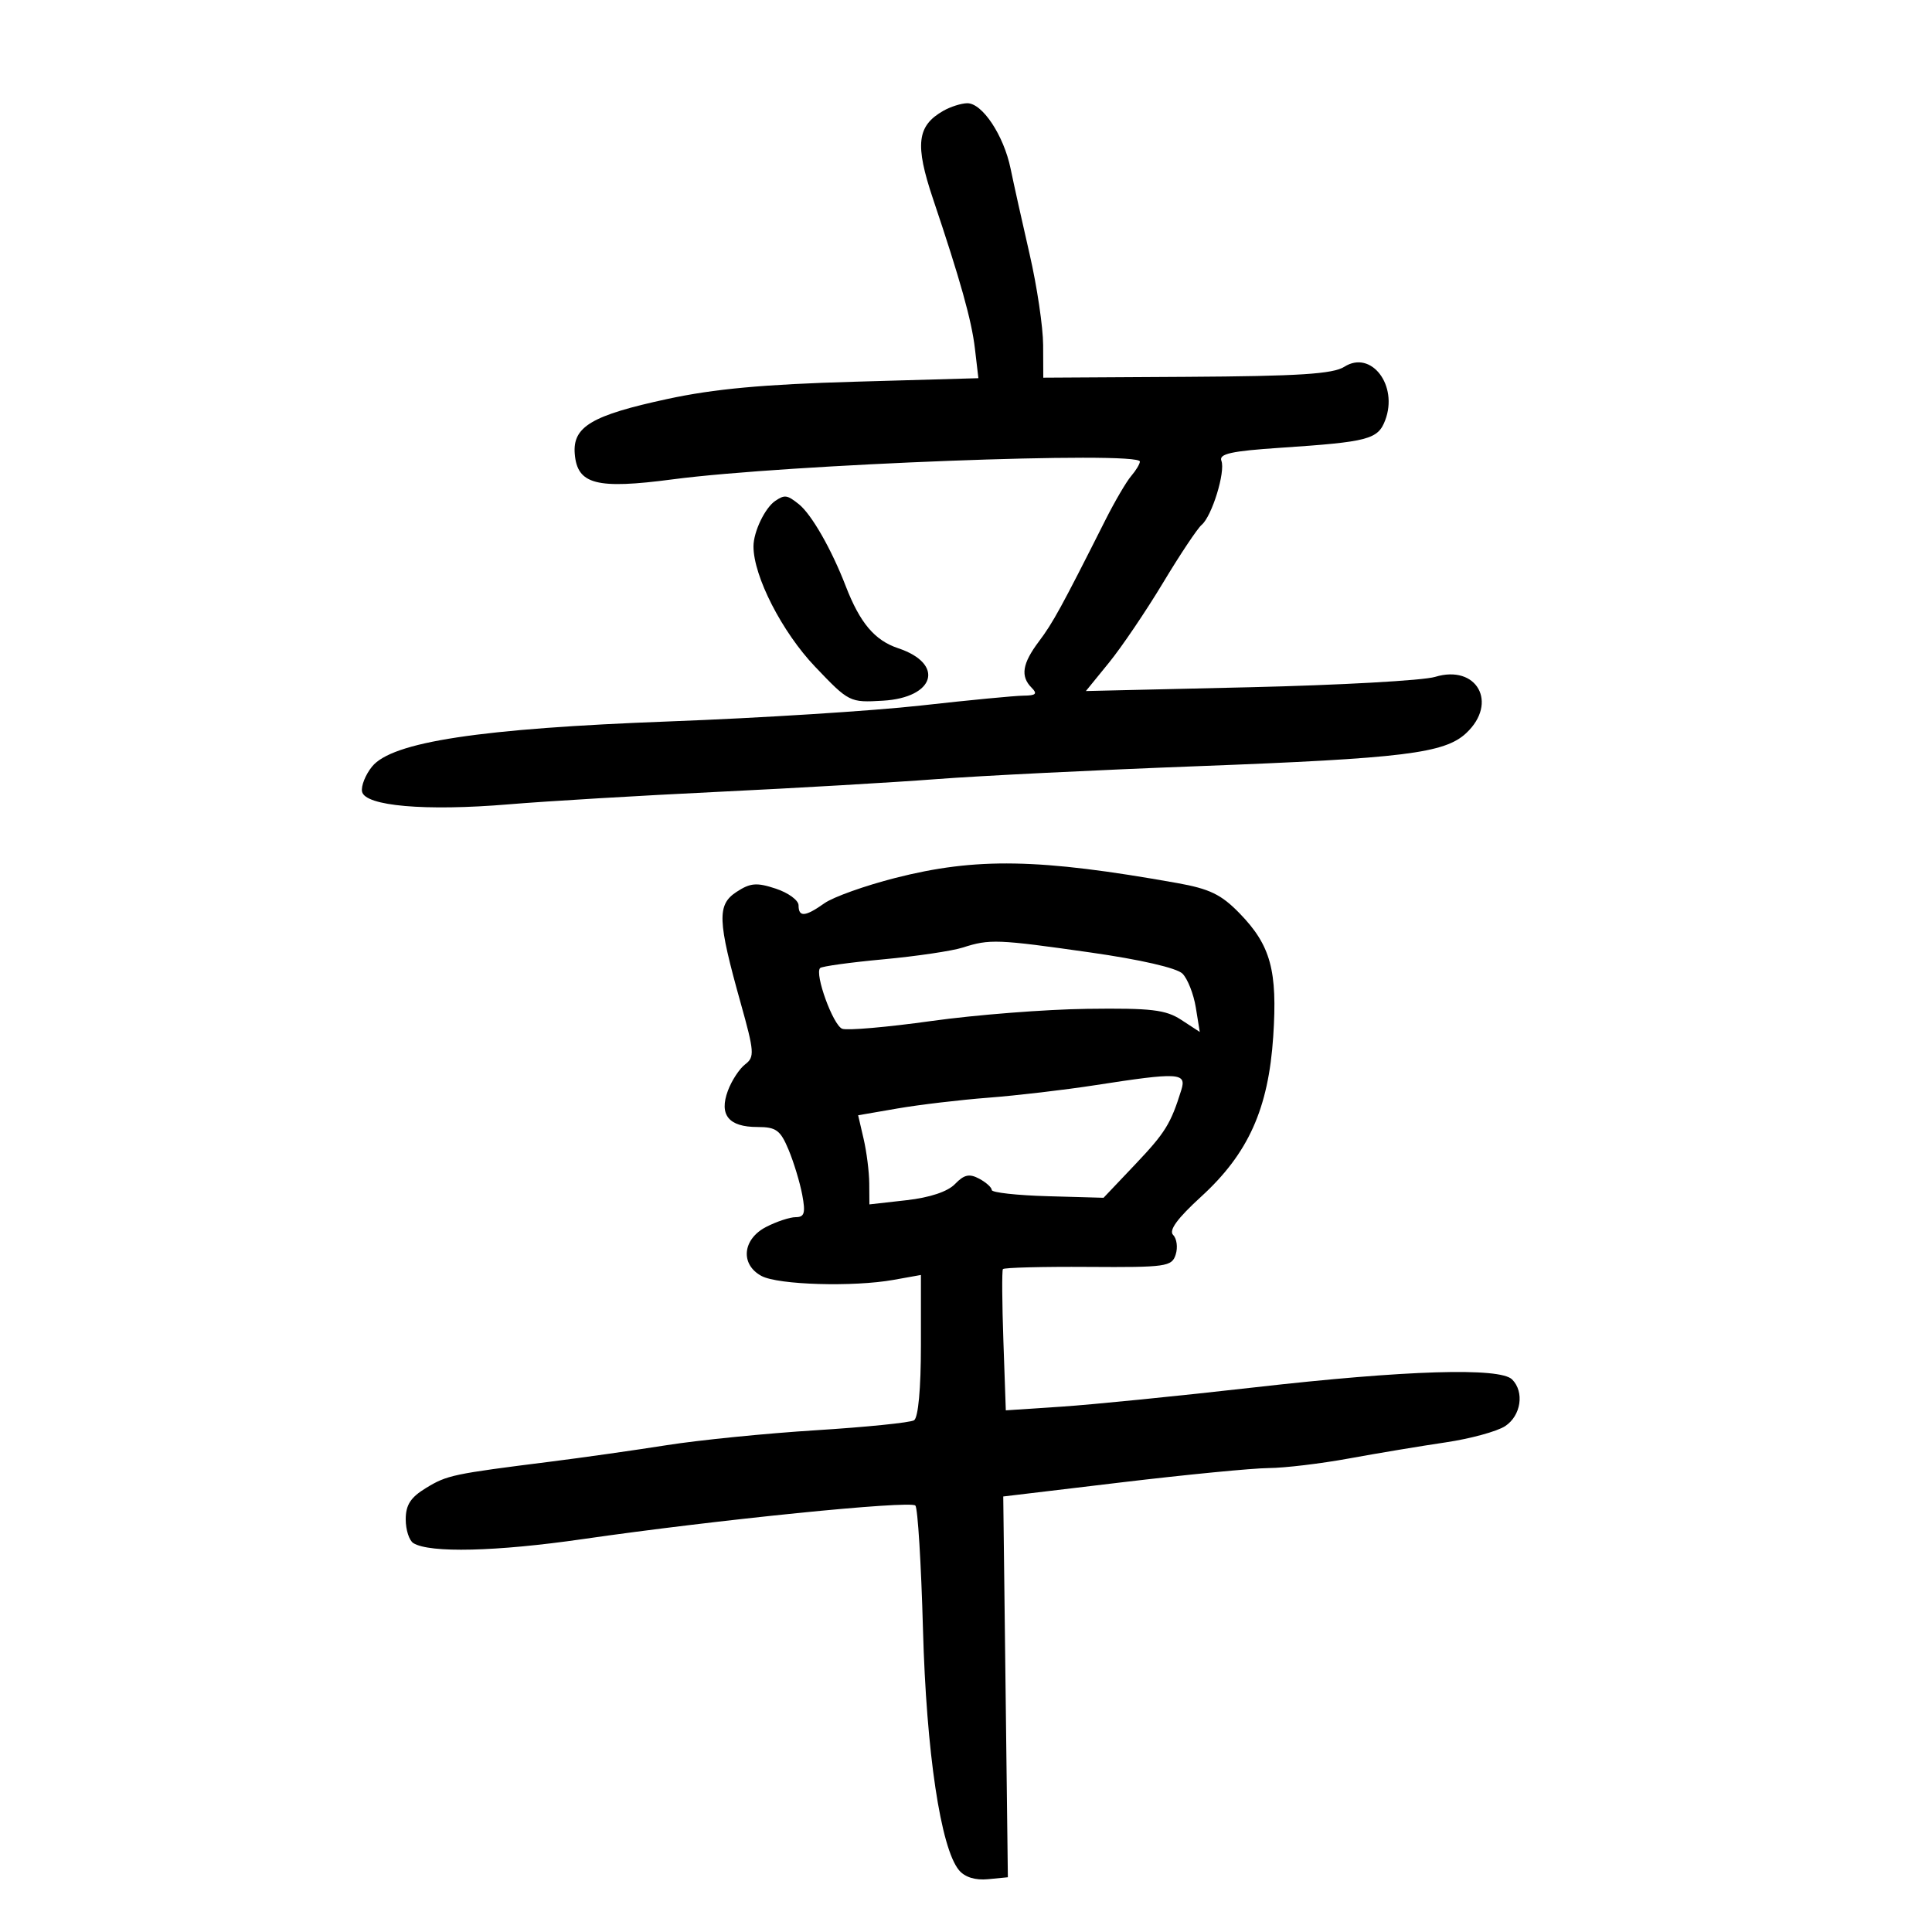 <svg xmlns="http://www.w3.org/2000/svg" width="300" height="300" viewBox="0 0 300 300" version="1.1">
	<path d="M 146.500 17.195 C 142.379 19.532, 142.037 22.431, 144.884 30.897 C 149.129 43.519, 150.870 49.737, 151.383 54.112 L 151.924 58.725 132.712 59.274 C 118.552 59.679, 110.905 60.383, 103.633 61.953 C 91.861 64.494, 88.893 66.256, 89.249 70.493 C 89.646 75.227, 92.612 75.996, 104.460 74.433 C 122.122 72.104, 177 70.014, 177 71.671 C 177 72.040, 176.390 73.053, 175.645 73.921 C 174.900 74.790, 173.100 77.862, 171.645 80.750 C 164.813 94.310, 163.502 96.705, 161.328 99.594 C 158.729 103.049, 158.420 105.020, 160.200 106.800 C 161.133 107.733, 160.856 108.004, 158.950 108.020 C 157.602 108.031, 150.425 108.721, 143 109.553 C 135.575 110.385, 118.025 111.495, 104 112.019 C 74.538 113.121, 60.880 115.195, 57.768 119.038 C 56.750 120.296, 56.052 122.040, 56.218 122.913 C 56.646 125.165, 66.037 125.983, 79 124.896 C 84.775 124.412, 99.400 123.539, 111.500 122.957 C 123.600 122.374, 138.900 121.482, 145.500 120.975 C 152.100 120.467, 170.325 119.566, 186 118.972 C 217.997 117.760, 224.330 116.978, 227.686 113.825 C 232.673 109.141, 229.328 103.129, 222.836 105.107 C 221.001 105.666, 208.051 106.389, 194.058 106.714 L 168.616 107.305 172.199 102.902 C 174.169 100.481, 177.946 94.900, 180.593 90.500 C 183.239 86.100, 185.939 82.050, 186.592 81.500 C 188.189 80.155, 190.313 73.258, 189.656 71.547 C 189.243 70.470, 191.204 70.038, 198.815 69.530 C 212.499 68.616, 213.961 68.233, 215.093 65.256 C 217.150 59.845, 212.918 54.298, 208.753 56.949 C 206.987 58.073, 201.687 58.412, 184.250 58.515 L 162 58.646 161.978 53.573 C 161.966 50.783, 161.024 44.450, 159.884 39.500 C 158.745 34.550, 157.412 28.555, 156.923 26.178 C 155.861 21.018, 152.520 15.988, 150.182 16.030 C 149.257 16.047, 147.600 16.571, 146.500 17.195 M 120.400 77.765 C 118.791 78.840, 117 82.569, 117 84.845 C 117 89.485, 121.436 98.143, 126.575 103.535 C 131.833 109.050, 131.942 109.105, 137.091 108.804 C 145.205 108.330, 146.733 103.078, 139.463 100.654 C 135.819 99.440, 133.530 96.726, 131.320 91 C 129.107 85.265, 126.001 79.843, 124.034 78.282 C 122.225 76.845, 121.856 76.793, 120.400 77.765 M 139 136.332 C 134.325 137.524, 129.387 139.287, 128.027 140.250 C 125.030 142.372, 124 142.456, 124 140.578 C 124 139.795, 122.408 138.630, 120.462 137.987 C 117.491 137.007, 116.514 137.089, 114.365 138.496 C 111.320 140.492, 111.410 142.897, 115.016 155.768 C 117.136 163.336, 117.195 164.141, 115.711 165.268 C 114.820 165.946, 113.610 167.792, 113.024 169.372 C 111.627 173.131, 113.151 175, 117.609 175 C 120.513 175, 121.175 175.482, 122.446 178.525 C 123.256 180.463, 124.212 183.613, 124.571 185.525 C 125.102 188.359, 124.916 189, 123.562 189 C 122.648 189, 120.573 189.687, 118.950 190.526 C 115.280 192.424, 114.919 196.350, 118.250 198.135 C 120.833 199.518, 132.484 199.861, 138.750 198.738 L 143 197.976 143 208.929 C 143 215.609, 142.584 220.139, 141.933 220.541 C 141.347 220.904, 134.518 221.598, 126.758 222.084 C 118.998 222.569, 108.566 223.611, 103.575 224.399 C 98.584 225.186, 90.450 226.340, 85.500 226.963 C 70.306 228.875, 69.430 229.060, 66.166 231.045 C 63.760 232.509, 63 233.680, 63 235.926 C 63 237.552, 63.536 239.213, 64.191 239.618 C 66.719 241.180, 77.069 240.933, 90.500 238.990 C 111.118 236.008, 141.364 232.957, 142.140 233.783 C 142.510 234.177, 143.041 242.825, 143.319 253 C 143.841 272.097, 146.068 286.986, 148.915 290.404 C 149.820 291.490, 151.442 291.994, 153.415 291.801 L 156.500 291.500 156.142 261.936 L 155.784 232.372 174.142 230.181 C 184.239 228.976, 194.525 227.977, 197 227.960 C 199.475 227.944, 205.100 227.271, 209.500 226.465 C 213.900 225.660, 220.635 224.538, 224.467 223.973 C 228.299 223.408, 232.461 222.273, 233.717 221.450 C 236.187 219.831, 236.739 216.139, 234.800 214.200 C 232.905 212.305, 218.334 212.752, 194.826 215.426 C 183.097 216.760, 169.603 218.109, 164.841 218.424 L 156.182 218.998 155.807 208.249 C 155.600 202.337, 155.566 197.306, 155.730 197.069 C 155.895 196.832, 161.856 196.677, 168.977 196.725 C 181.101 196.806, 181.966 196.684, 182.562 194.805 C 182.912 193.702, 182.734 192.334, 182.165 191.765 C 181.454 191.054, 182.812 189.197, 186.519 185.809 C 193.838 179.120, 196.967 172.162, 197.708 160.928 C 198.382 150.700, 197.316 146.796, 192.488 141.826 C 189.637 138.891, 187.834 138.018, 182.745 137.111 C 161.374 133.298, 151.577 133.124, 139 136.332 M 149.500 147.135 C 147.850 147.665, 142.301 148.488, 137.169 148.963 C 132.038 149.439, 127.619 150.048, 127.350 150.317 C 126.454 151.213, 129.358 159.200, 130.777 159.745 C 131.547 160.040, 137.777 159.499, 144.623 158.542 C 151.469 157.585, 162.359 156.734, 168.823 156.651 C 178.787 156.523, 181.012 156.785, 183.439 158.372 L 186.301 160.243 185.684 156.441 C 185.345 154.350, 184.412 151.983, 183.611 151.182 C 182.733 150.304, 177.056 149, 169.327 147.900 C 154.844 145.839, 153.677 145.794, 149.500 147.135 M 170 168.515 C 165.325 169.240, 157.900 170.109, 153.500 170.448 C 149.100 170.786, 142.744 171.539, 139.376 172.121 L 133.251 173.179 134.102 176.840 C 134.570 178.853, 134.963 181.966, 134.976 183.759 L 135 187.017 140.750 186.370 C 144.393 185.959, 147.159 185.036, 148.298 183.851 C 149.703 182.389, 150.522 182.209, 152.048 183.026 C 153.122 183.600, 154 184.392, 154.001 184.785 C 154.001 185.178, 157.907 185.611, 162.680 185.746 L 171.357 185.991 176.275 180.808 C 180.945 175.885, 181.793 174.517, 183.434 169.250 C 184.274 166.554, 183.078 166.488, 170 168.515" stroke="none" fill="black" fill-rule="evenodd"/>
</svg>